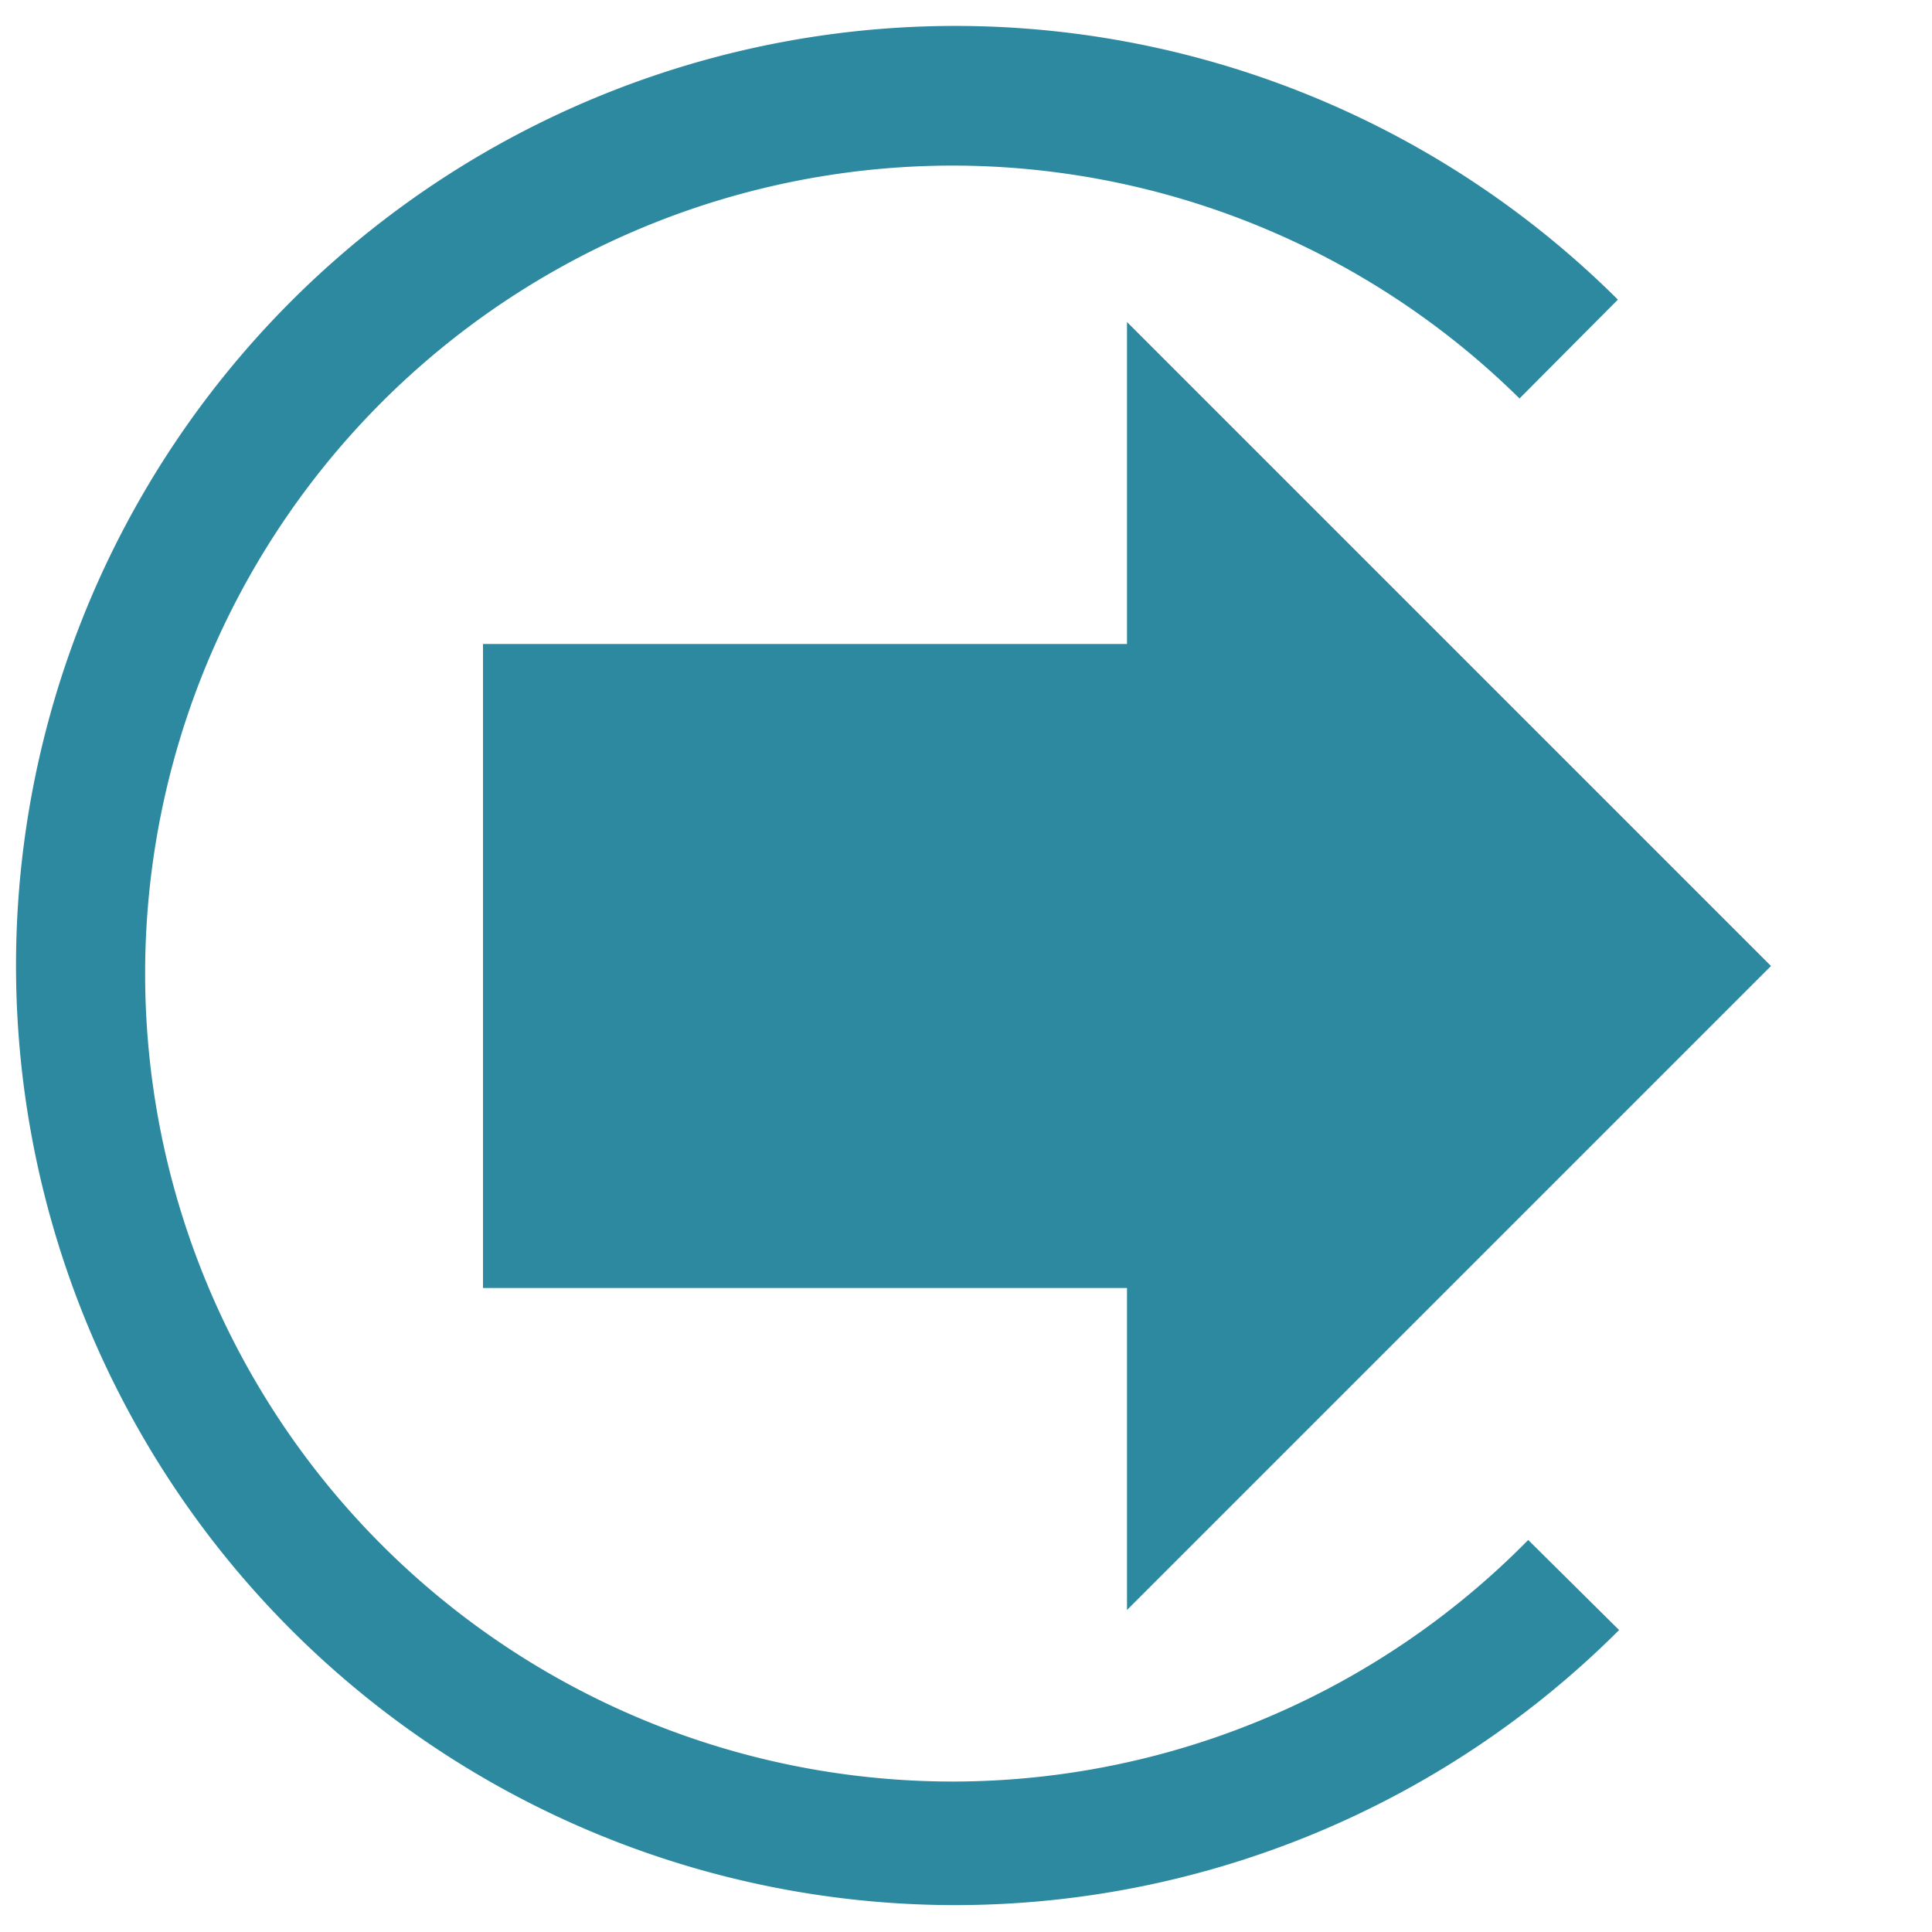 <svg xmlns="http://www.w3.org/2000/svg" version="1" viewBox="0 0 24 24"><g fill="#2c89a0"><path d="M20.098 3.722a11.673 11.673 0 0 0-8.225-3.4A11.673 11.673 0 0 0 .199 11.996a11.673 11.673 0 0 0 11.674 11.67 11.673 11.673 0 0 0 8.24-3.417l-1.129-1.119a10.035 10.035 0 0 1-7.143 3.001A10.035 10.035 0 0 1 1.803 12.094 10.035 10.035 0 0 1 11.84 2.057a10.035 10.035 0 0 1 7.036 2.893z"/><path d="M14 8V4l8 8-8 8v-4H6V8z"/></g></svg>